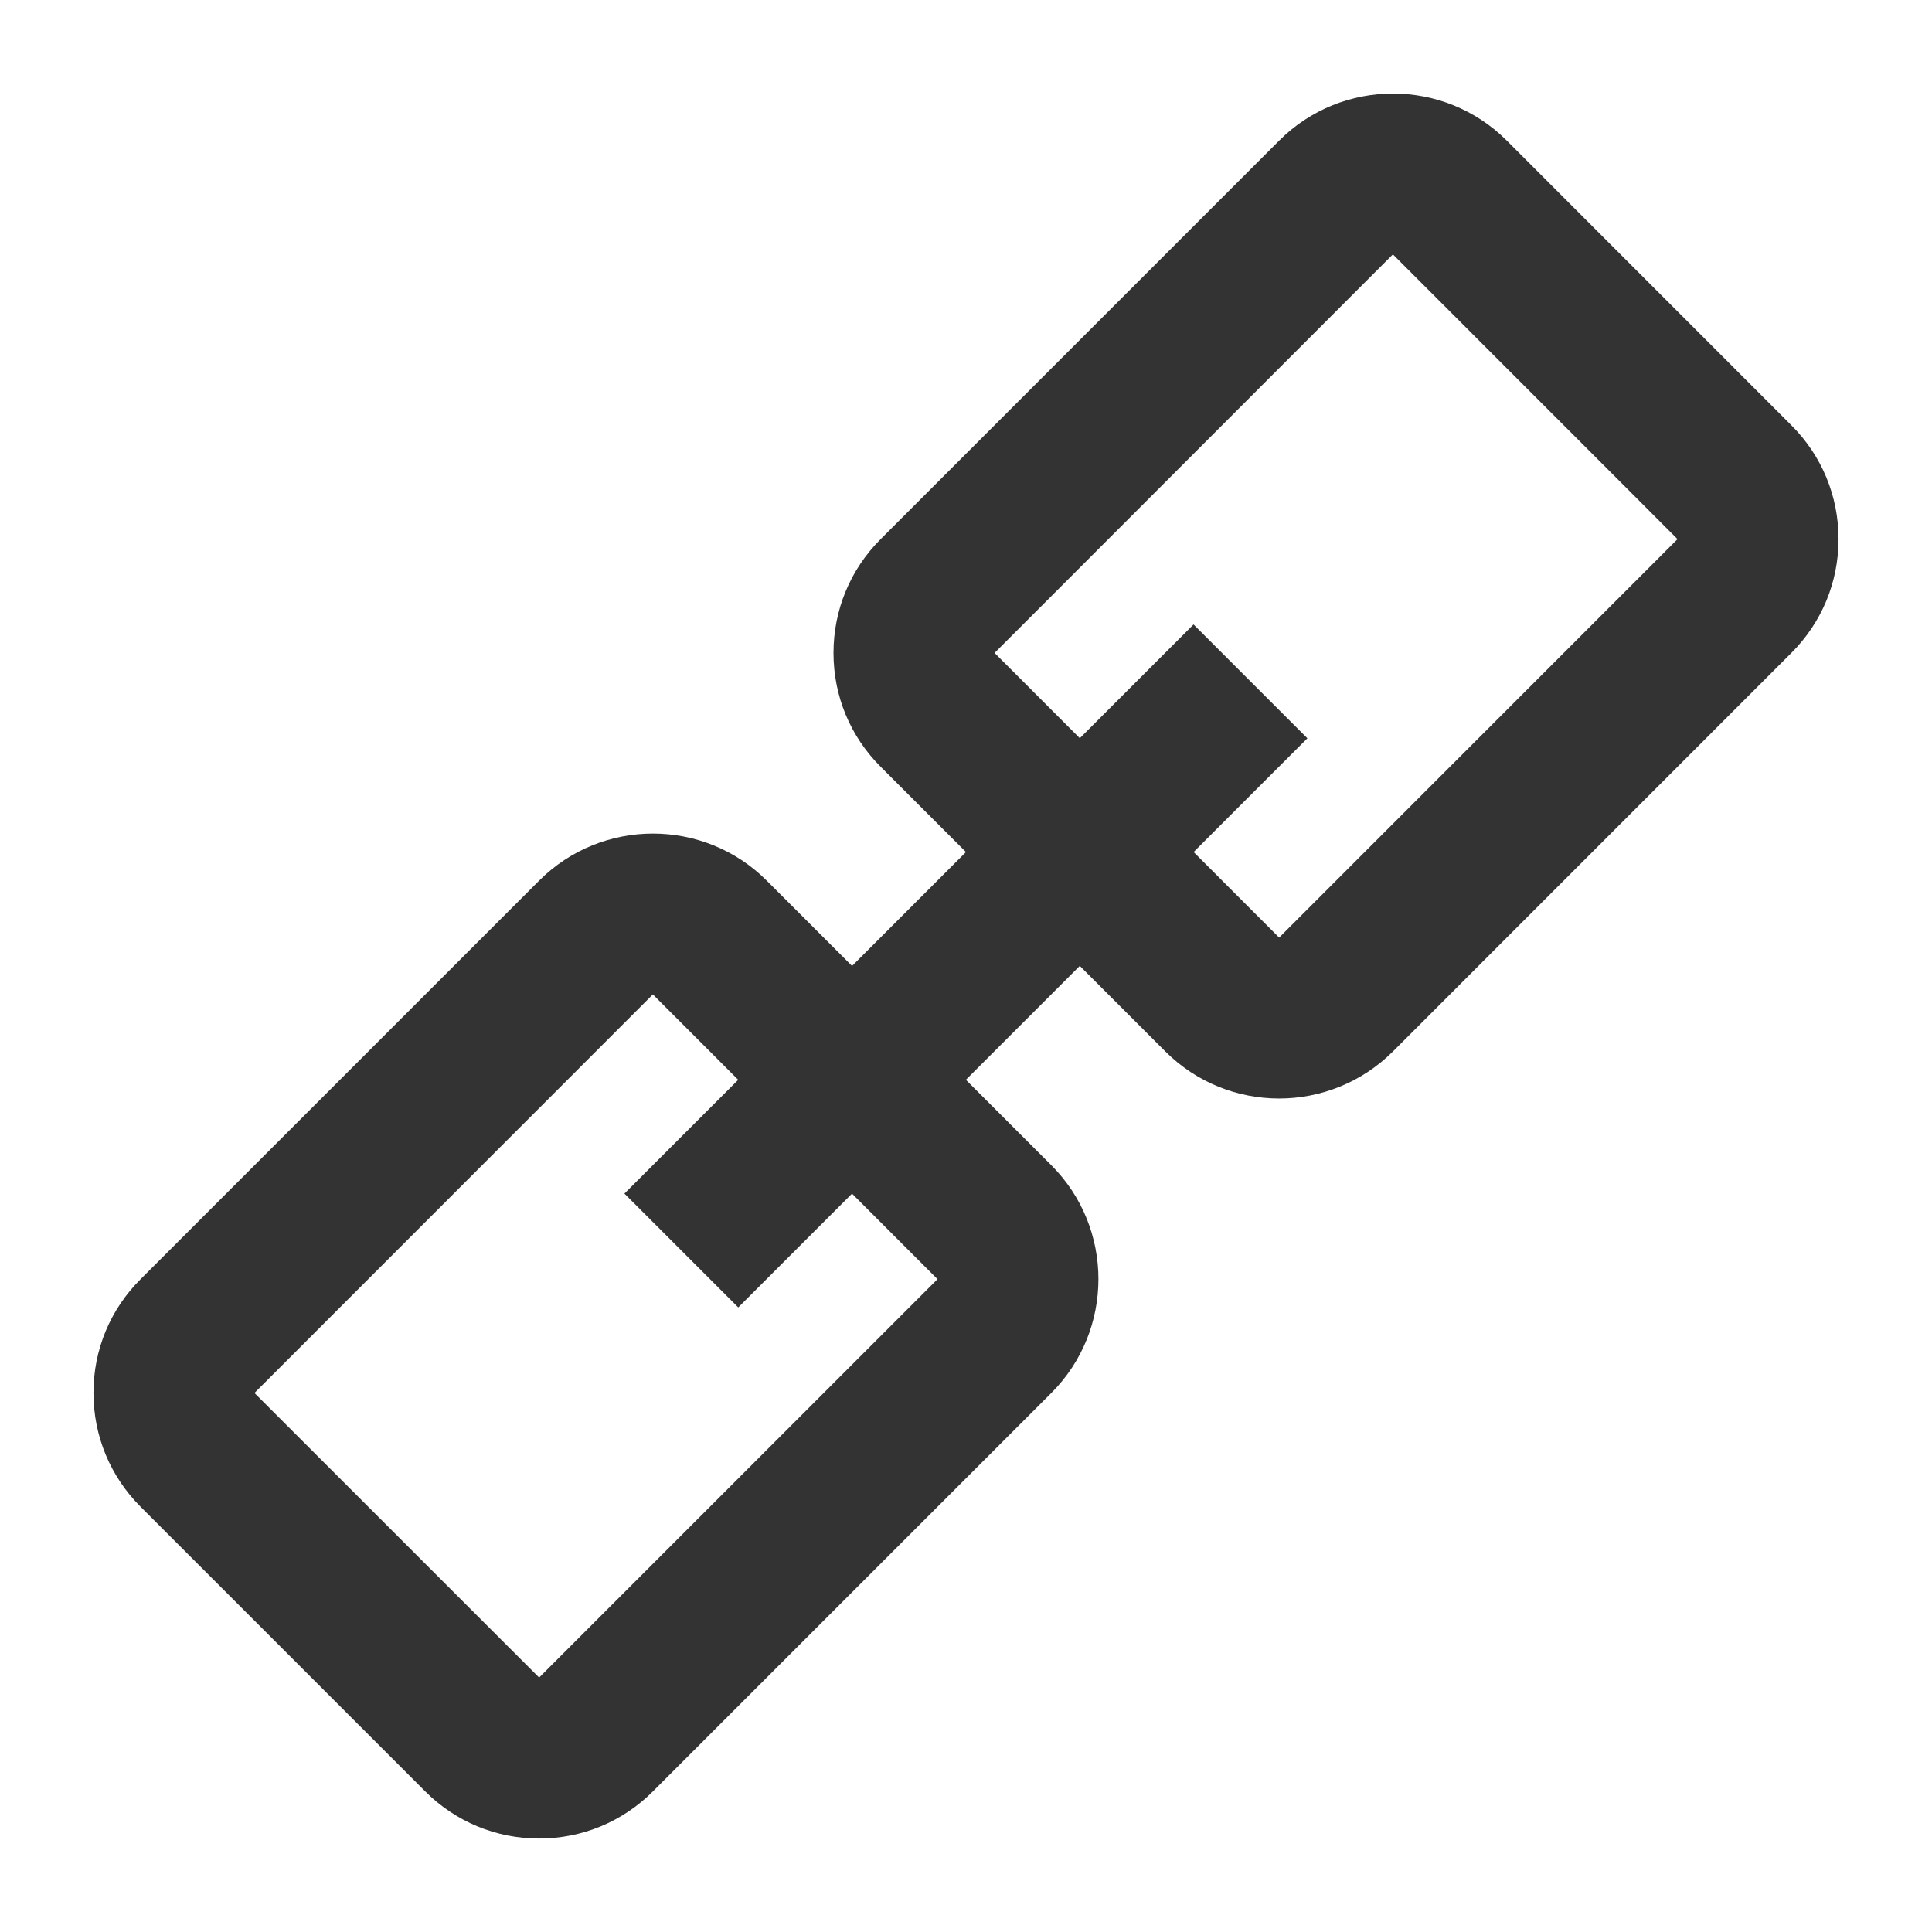 <?xml version="1.0" encoding="iso-8859-1"?>
<svg version="1.1" id="&#x56FE;&#x5C42;_1" xmlns="http://www.w3.org/2000/svg" xmlns:xlink="http://www.w3.org/1999/xlink" x="0px"
	 y="0px" viewBox="0 0 24 24" style="enable-background:new 0 0 24 24;" xml:space="preserve">
<path style="fill:#333333;" d="M15.89,13.646c-0.512,0-1.024-0.195-1.414-0.585L10.94,9.525c-0.378-0.377-0.586-0.879-0.586-1.414
	c0-0.534,0.208-1.036,0.586-1.414l4.95-4.95c0.779-0.78,2.049-0.78,2.828,0l3.535,3.536c0.378,0.377,0.586,0.879,0.586,1.414
	c0,0.534-0.208,1.036-0.586,1.414l-4.949,4.95C16.914,13.45,16.401,13.646,15.89,13.646z M17.303,3.16l-4.948,4.951l3.535,3.536
	l4.949-4.95L17.303,3.16z"/>
<path style="fill:#333333;" d="M6.697,22.839c-0.535,0-1.037-0.208-1.415-0.586l-3.535-3.535c-0.378-0.378-0.586-0.881-0.586-1.416
	c0-0.534,0.208-1.036,0.587-1.413l4.949-4.949c0.779-0.78,2.049-0.78,2.828,0l3.535,3.535c0.78,0.78,0.78,2.049,0,2.829
	l-4.949,4.949C7.733,22.631,7.231,22.839,6.697,22.839z M8.11,12.353l-4.949,4.951l3.536,3.535l4.949-4.949L8.11,12.353z"/>
<rect x="7.001" y="11" transform="matrix(0.707 -0.707 0.707 0.707 -4.97 12)" style="fill:#333333;" width="10" height="2"/>
</svg>






